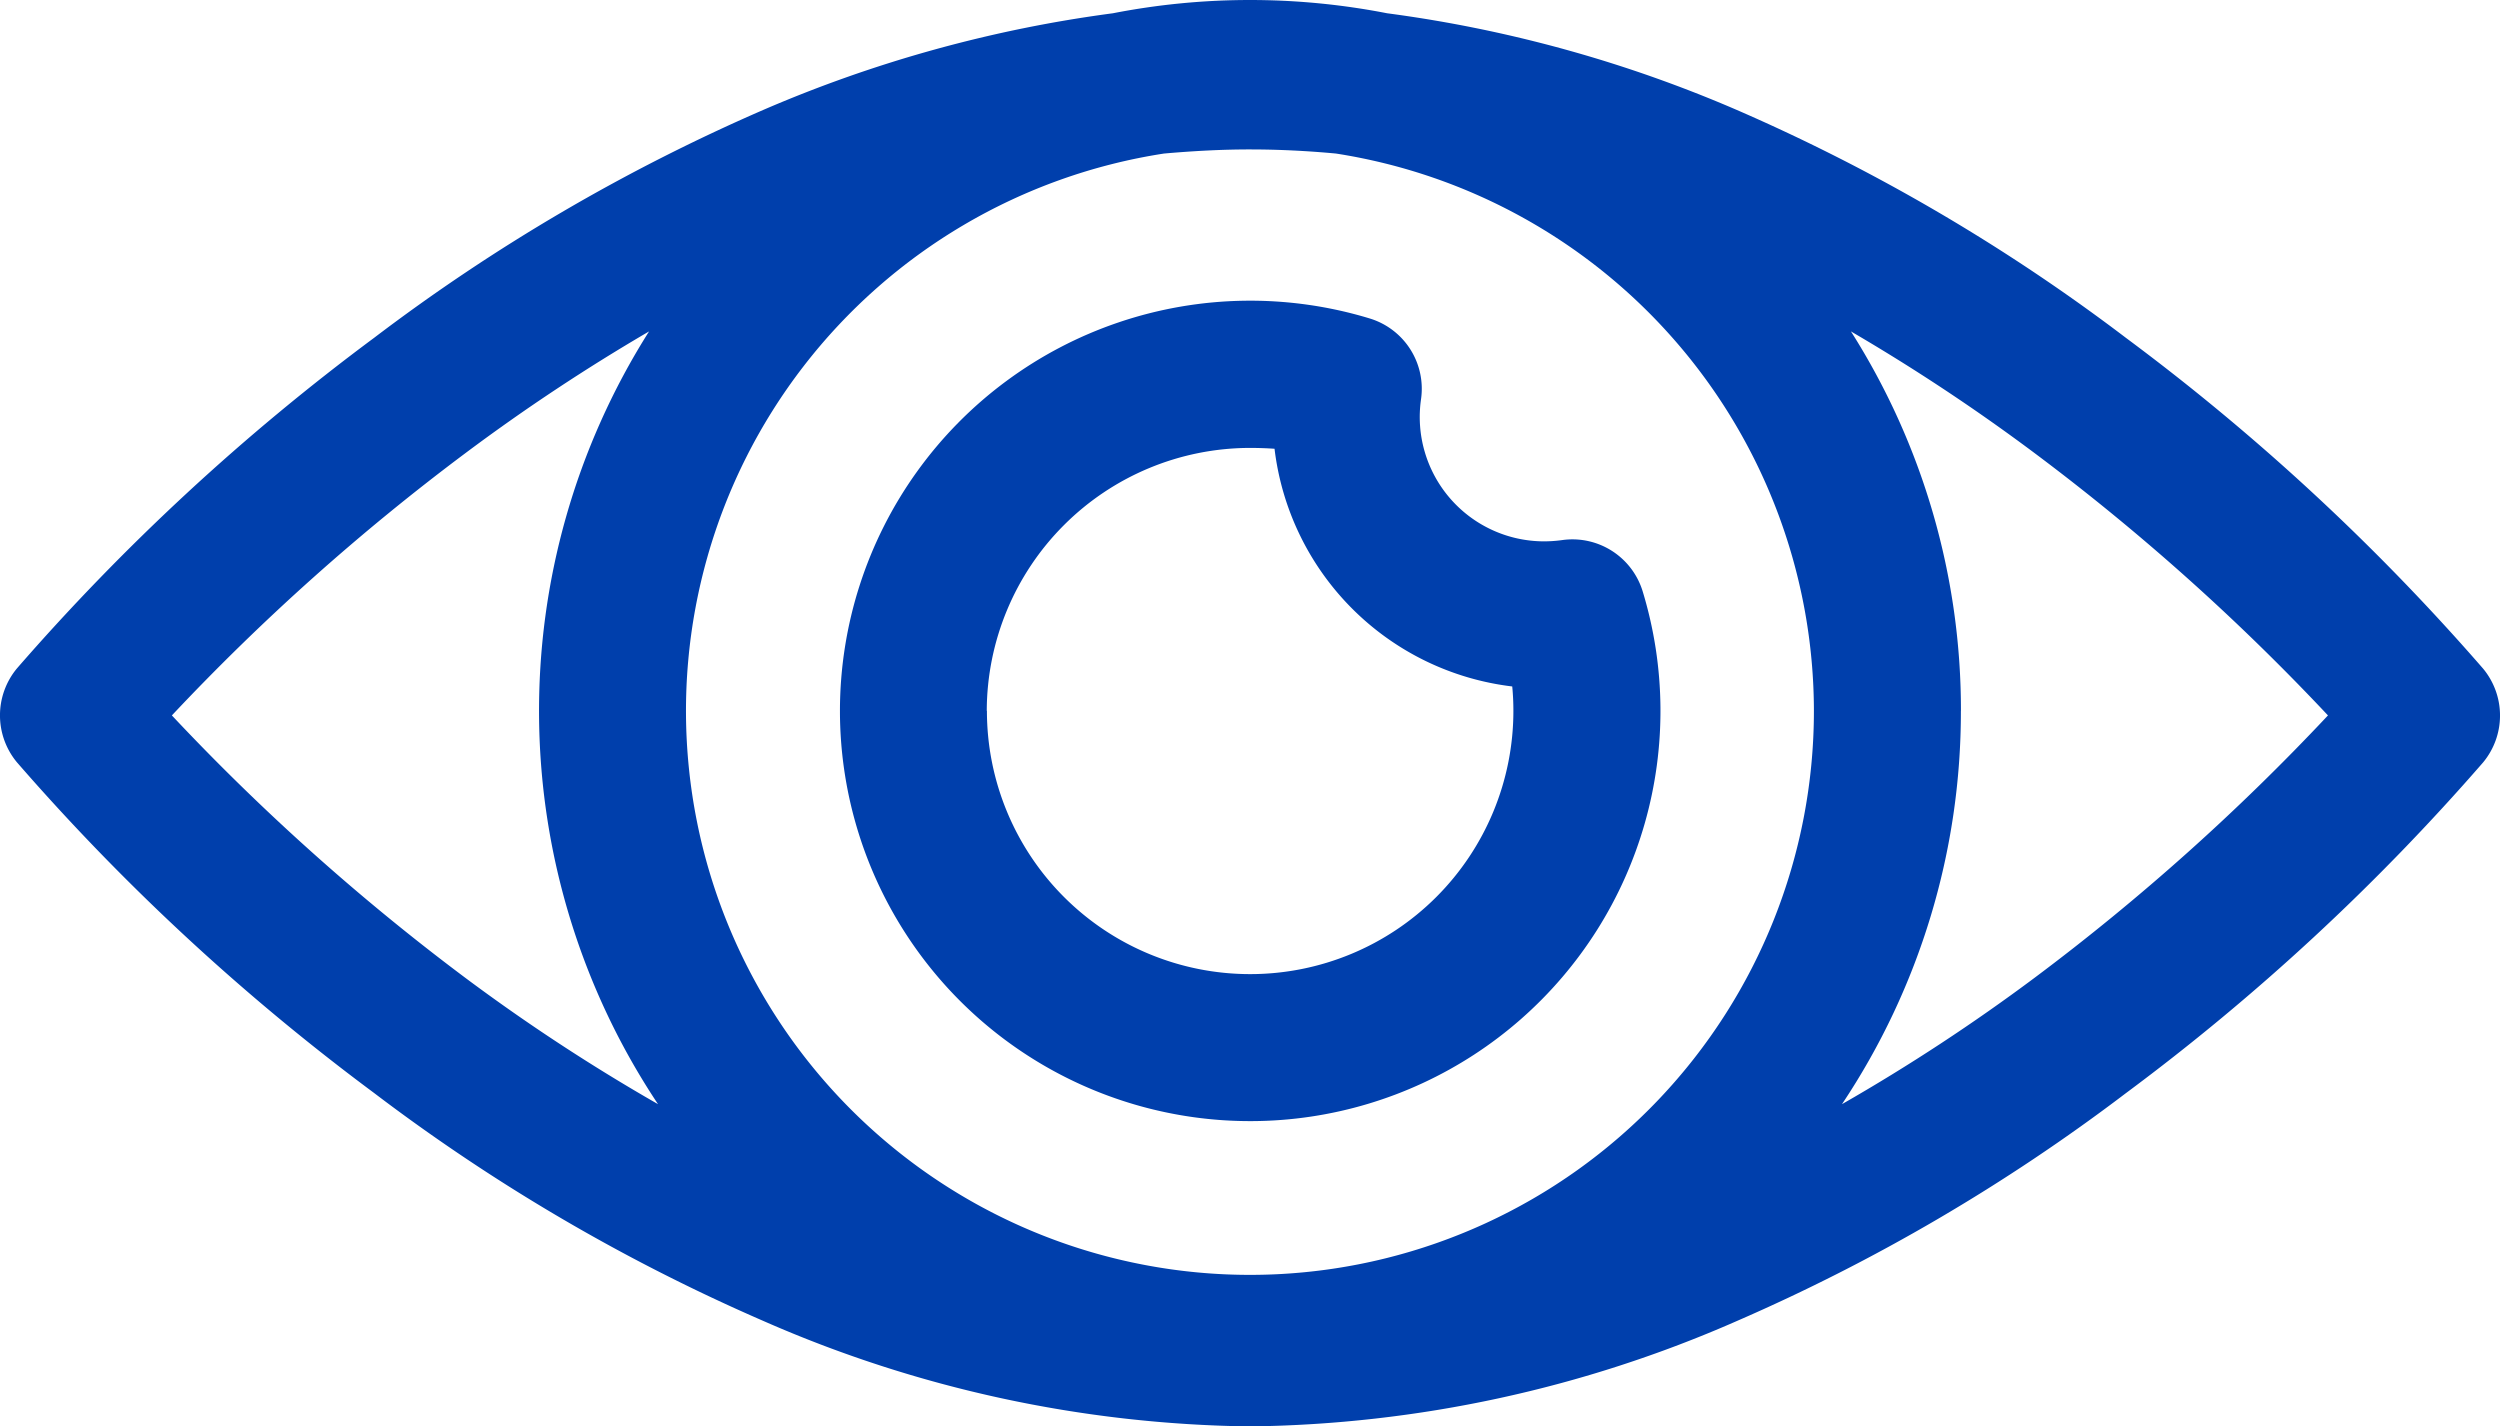 <svg xmlns="http://www.w3.org/2000/svg" viewBox="0 0 48 27.387">
  <defs>
    <style>
      .cls-1 {
        fill: #003fac;
      }
    </style>
  </defs>
  <path id="vision-blue" class="cls-1" d="M14.656,25.362a36.2,36.2,0,0,1-7.474-4.377,43.249,43.249,0,0,1-6.858-6.35,1.411,1.411,0,0,1,0-1.8A43.228,43.228,0,0,1,7.182,6.487,36.156,36.156,0,0,1,14.656,2.11,25.3,25.3,0,0,1,21.366.255a13.737,13.737,0,0,1,5.268,0,25.306,25.306,0,0,1,6.71,1.855,36.163,36.163,0,0,1,7.474,4.377,43.228,43.228,0,0,1,6.858,6.351,1.411,1.411,0,0,1,0,1.8,43.25,43.25,0,0,1-6.858,6.35,36.2,36.2,0,0,1-7.474,4.377A23.925,23.925,0,0,1,24,27.387,23.923,23.923,0,0,1,14.656,25.362ZM22.349,2.948a10.828,10.828,0,1,0,12.478,10.7h0a10.844,10.844,0,0,0-9.177-10.7c-.545-.051-1.1-.079-1.651-.079S22.894,2.9,22.349,2.948Zm15.3,10.7A13.569,13.569,0,0,1,35.366,21.2a36.523,36.523,0,0,0,3.708-2.434,43.24,43.24,0,0,0,5.623-5.03,43.321,43.321,0,0,0-5.623-5.029,37.306,37.306,0,0,0-3.536-2.344A13.567,13.567,0,0,1,37.65,13.649ZM8.927,8.707A43.346,43.346,0,0,0,3.3,13.736h0a43.314,43.314,0,0,0,5.623,5.03A36.523,36.523,0,0,0,12.634,21.2a13.621,13.621,0,0,1-.172-14.837A37.3,37.3,0,0,0,8.927,8.707Zm7.2,4.942a7.878,7.878,0,0,1,10.17-7.535,1.41,1.41,0,0,1,.987,1.549,2.388,2.388,0,0,0,2.365,2.731,2.563,2.563,0,0,0,.342-.024,1.41,1.41,0,0,1,1.549.986,7.877,7.877,0,1,1-15.413,2.293Zm2.822,0a5.054,5.054,0,0,0,10.108,0c0-.156-.007-.313-.022-.469a5.222,5.222,0,0,1-4.564-4.564Q24.235,8.6,24,8.6A5.06,5.06,0,0,0,18.946,13.649Z"/>
</svg>
